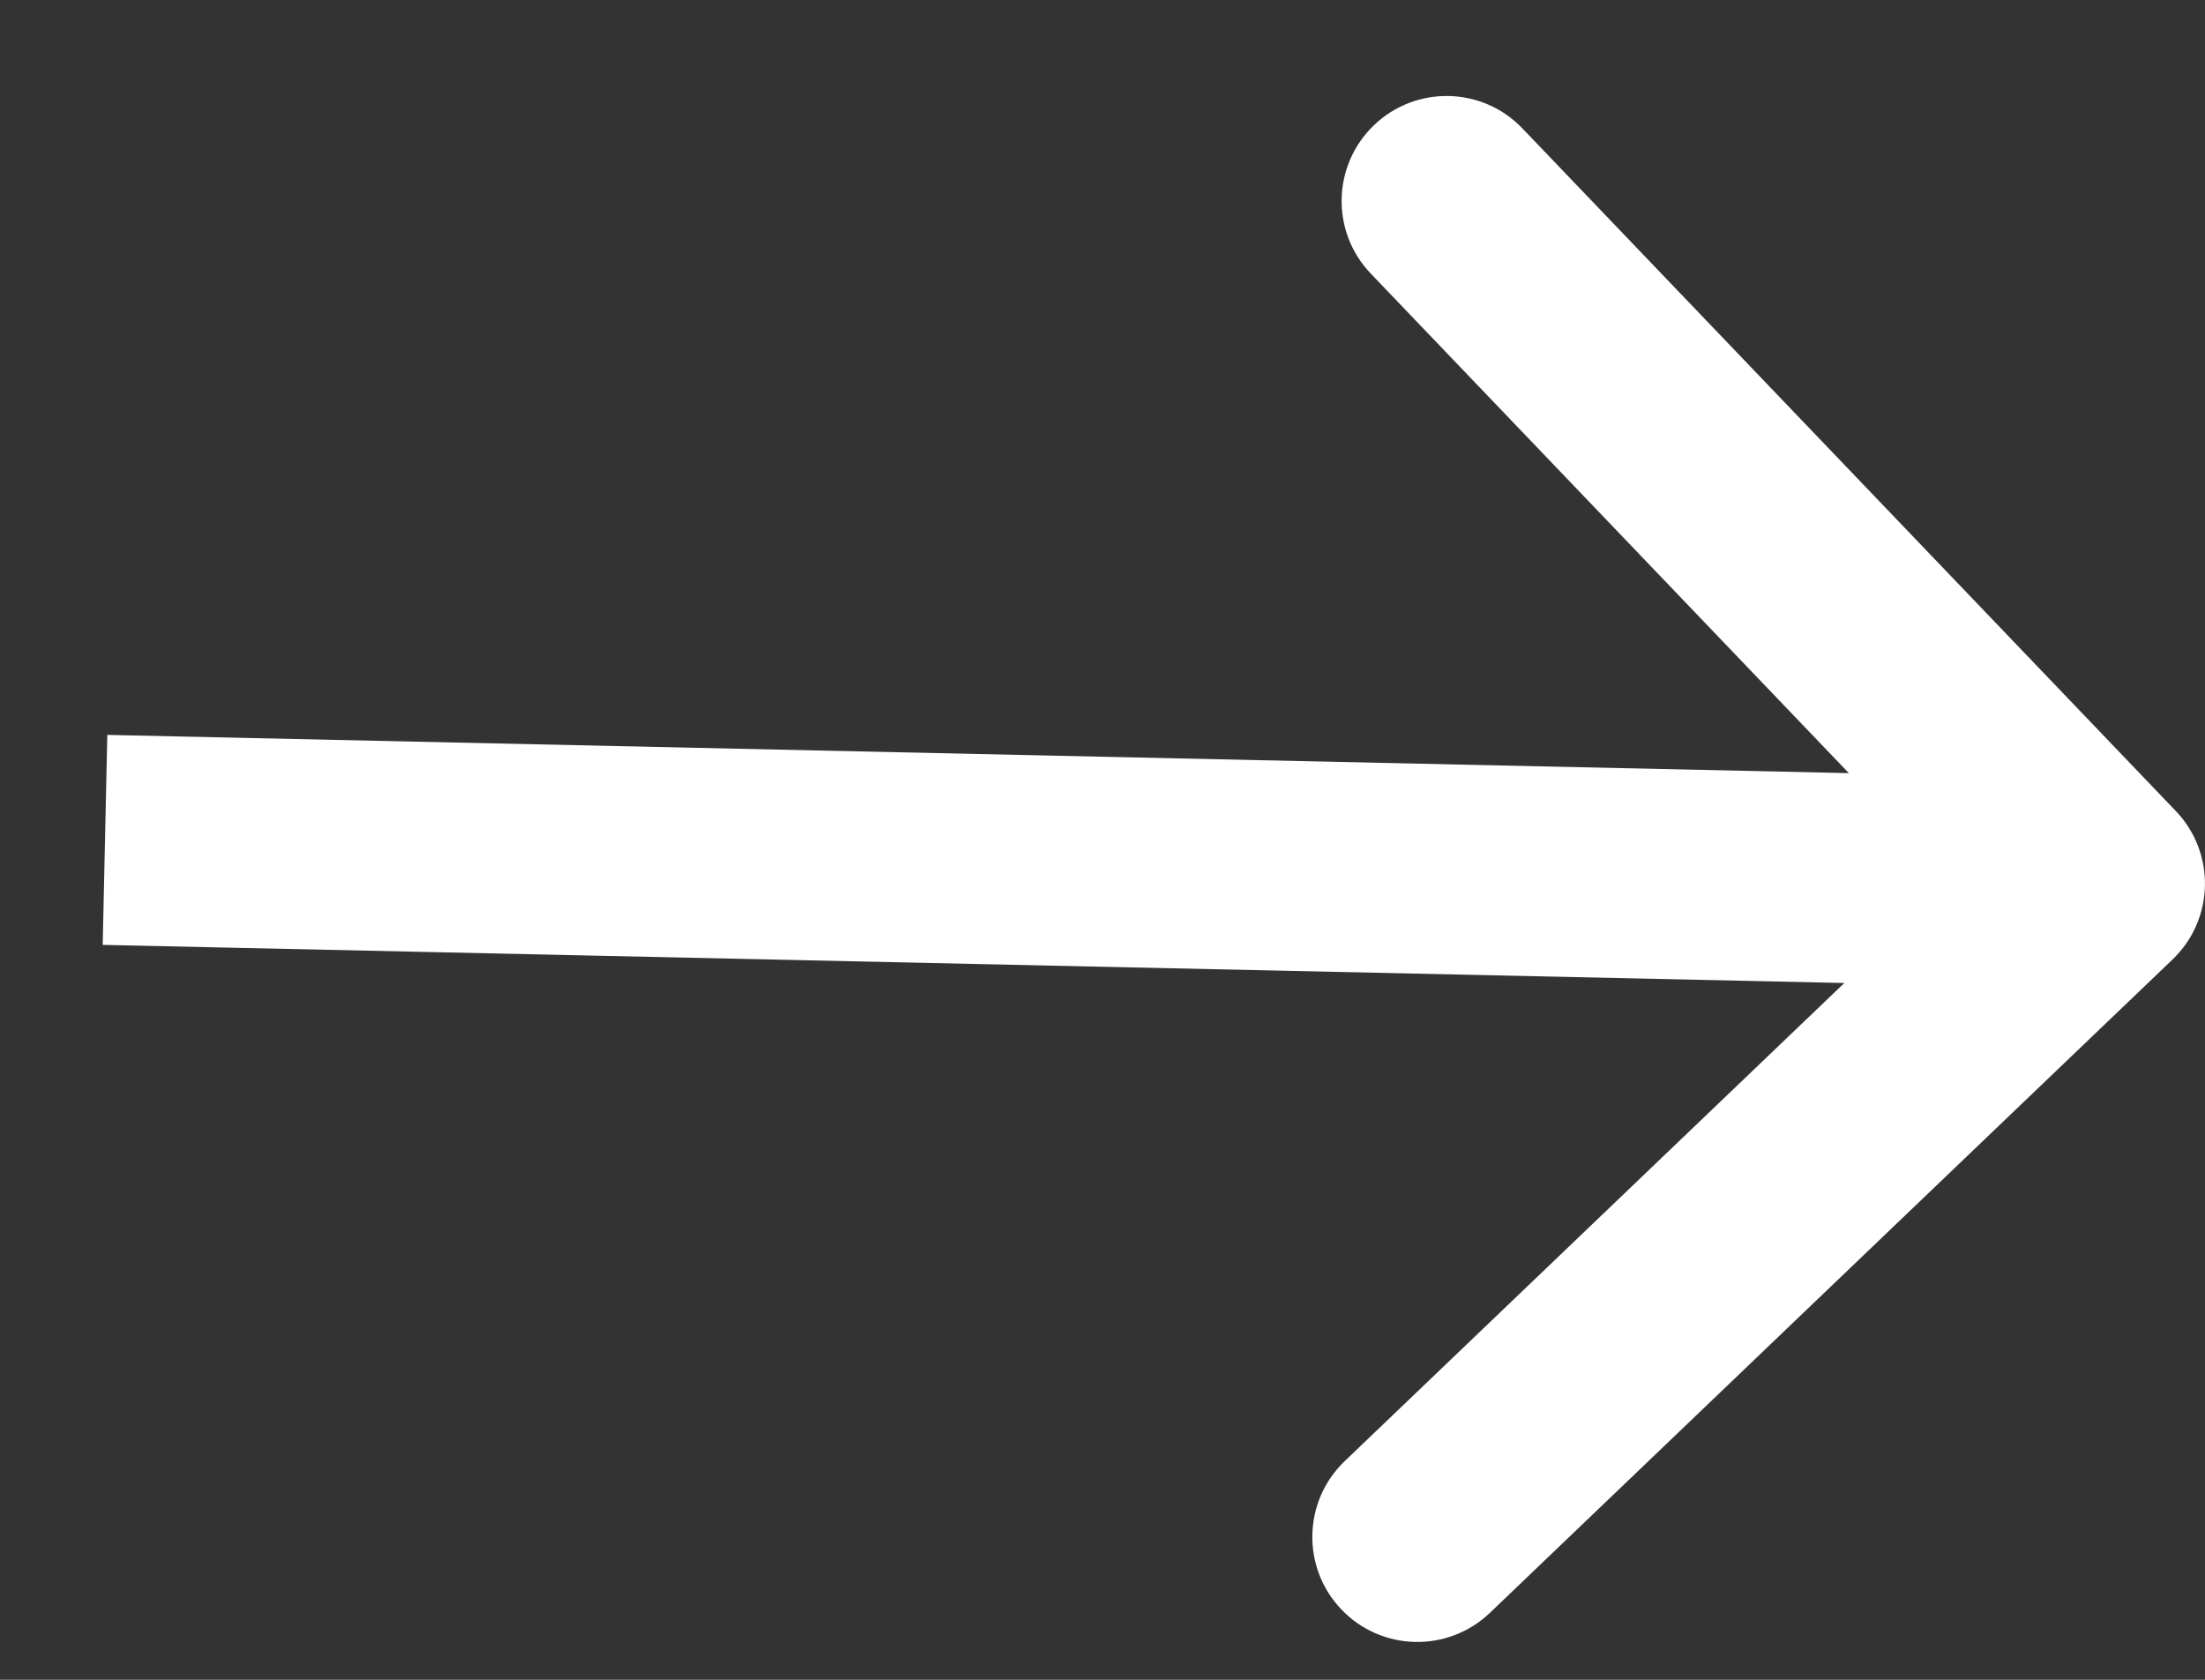 <svg width="21" height="16" viewBox="0 0 21 16" fill="none" xmlns="http://www.w3.org/2000/svg">
<rect x="0" y="0" width="21" height="16" fill="#333333" stroke="none"/>
<path d="M20.691 9.139C21.09 8.757 21.104 8.124 20.722 7.725L14.499 1.223C14.118 0.824 13.485 0.81 13.086 1.192C12.687 1.574 12.673 2.207 13.055 2.606L18.586 8.386L12.807 13.917C12.408 14.299 12.394 14.932 12.776 15.331C13.158 15.73 13.79 15.744 14.19 15.362L20.691 9.139ZM0.978 9L19.978 9.416L20.022 7.417L1.022 7L0.978 9Z" fill="white"/>
</svg>
